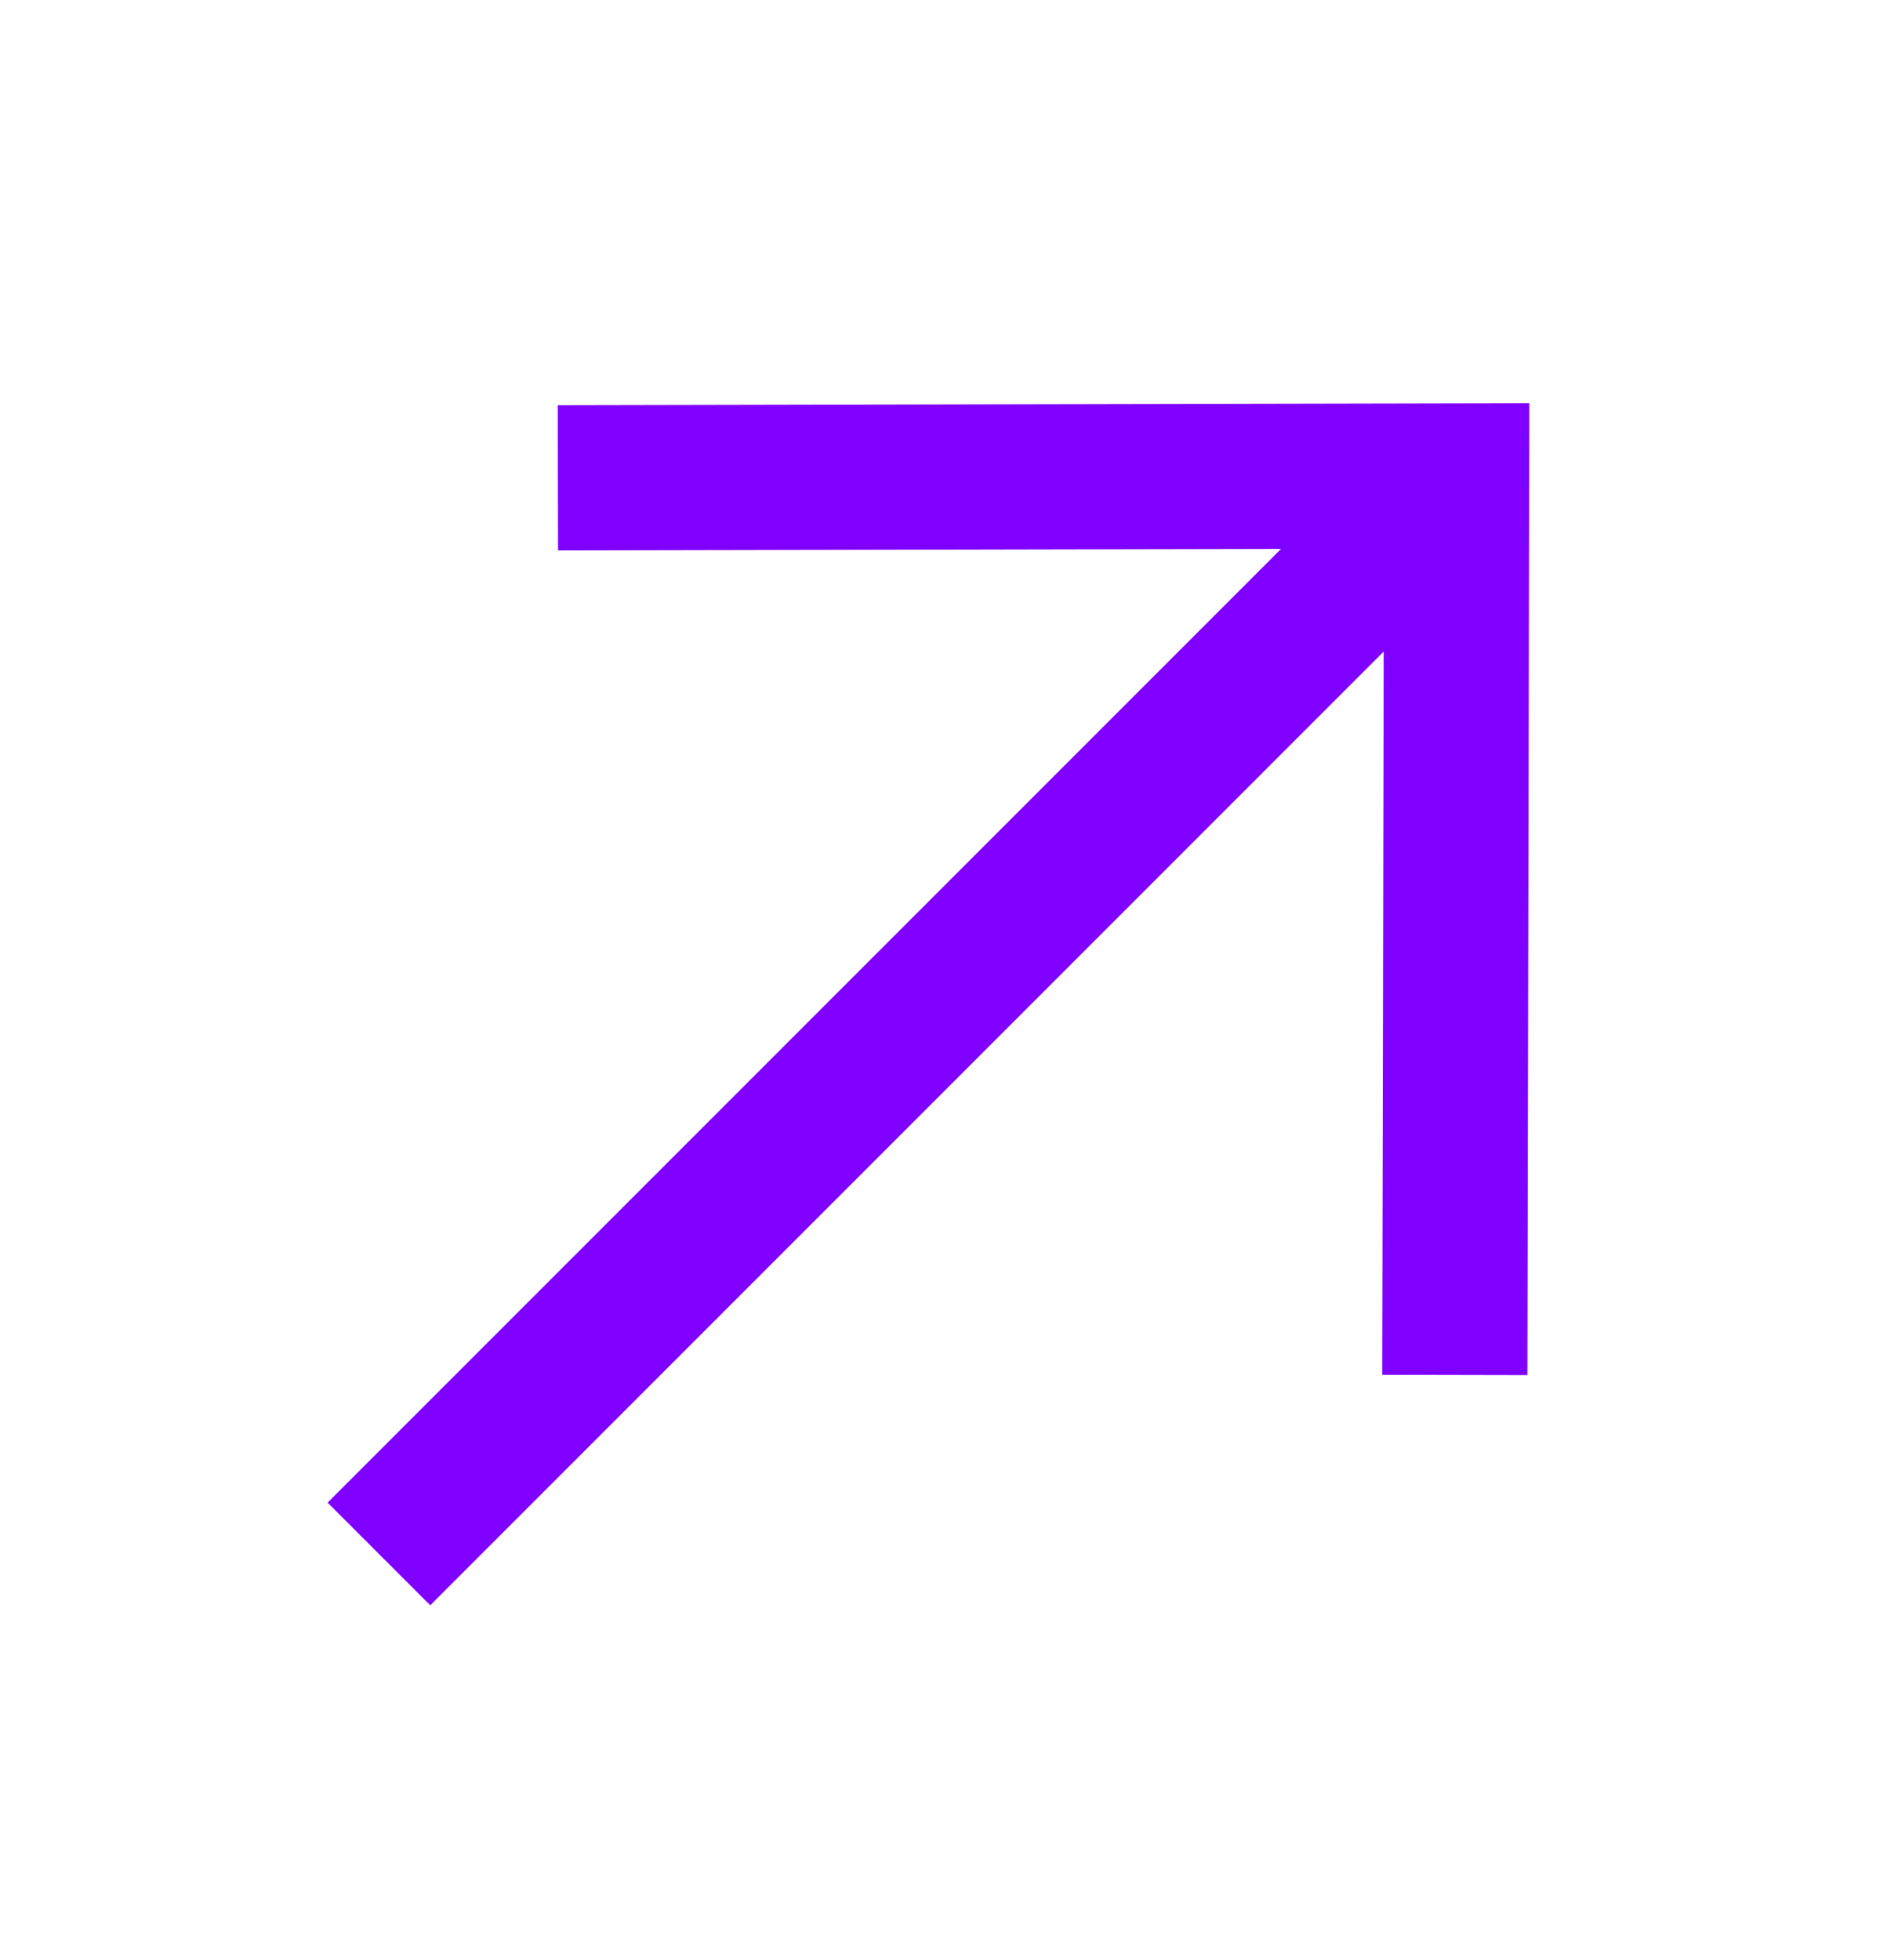 <svg width="26" height="27" viewBox="0 0 26 27" fill="none" xmlns="http://www.w3.org/2000/svg">
<path d="M19.504 7.122L5.928 20.698" stroke="#8000FF" stroke-width="2" stroke-linecap="square"/>
<path d="M8.687 6.58L20.07 6.556L20.047 17.94" stroke="#8000FF" stroke-width="2" stroke-linecap="square"/>
</svg>
